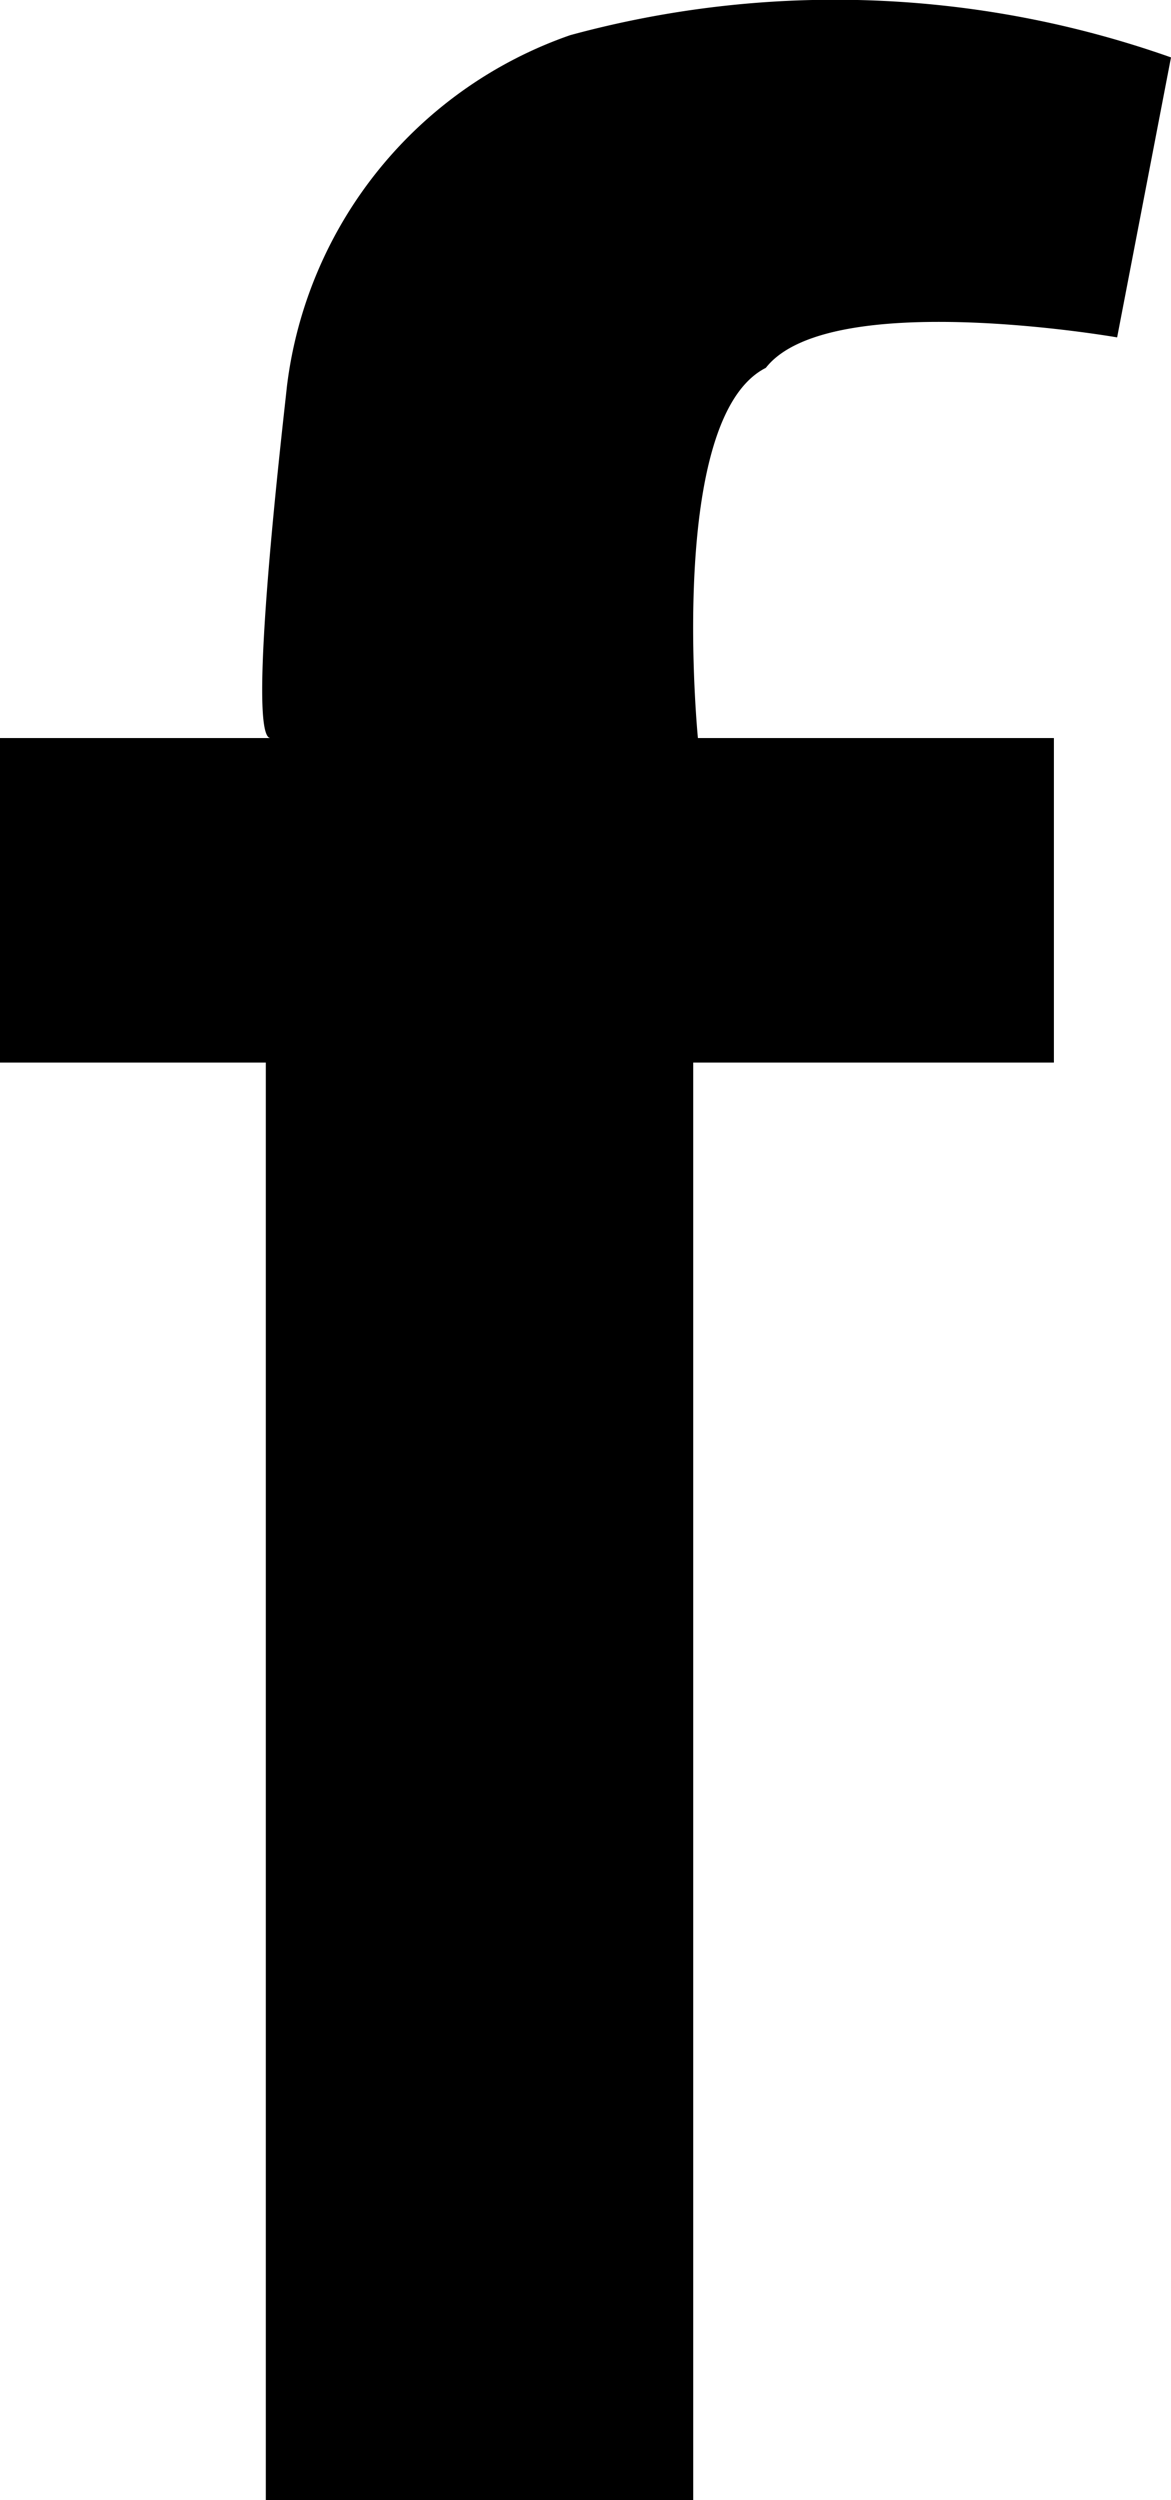<svg xmlns="http://www.w3.org/2000/svg" viewBox="0 0 10 21.34"><title>Asset 22</title><g id="Layer_2" data-name="Layer 2"><g id="Layer_1-2" data-name="Layer 1"><path d="M9.54,2.88s-2.46-.43-3,.26c-.85.43-.58,3.16-.58,3.16H9V9.07H5.92V21.34H2.27V9.07H0V6.3H2.31c-.21,0,.11-2.71.14-3a3.64,3.64,0,0,1,2.42-3A8.61,8.61,0,0,1,10,.49Z"/></g></g></svg>